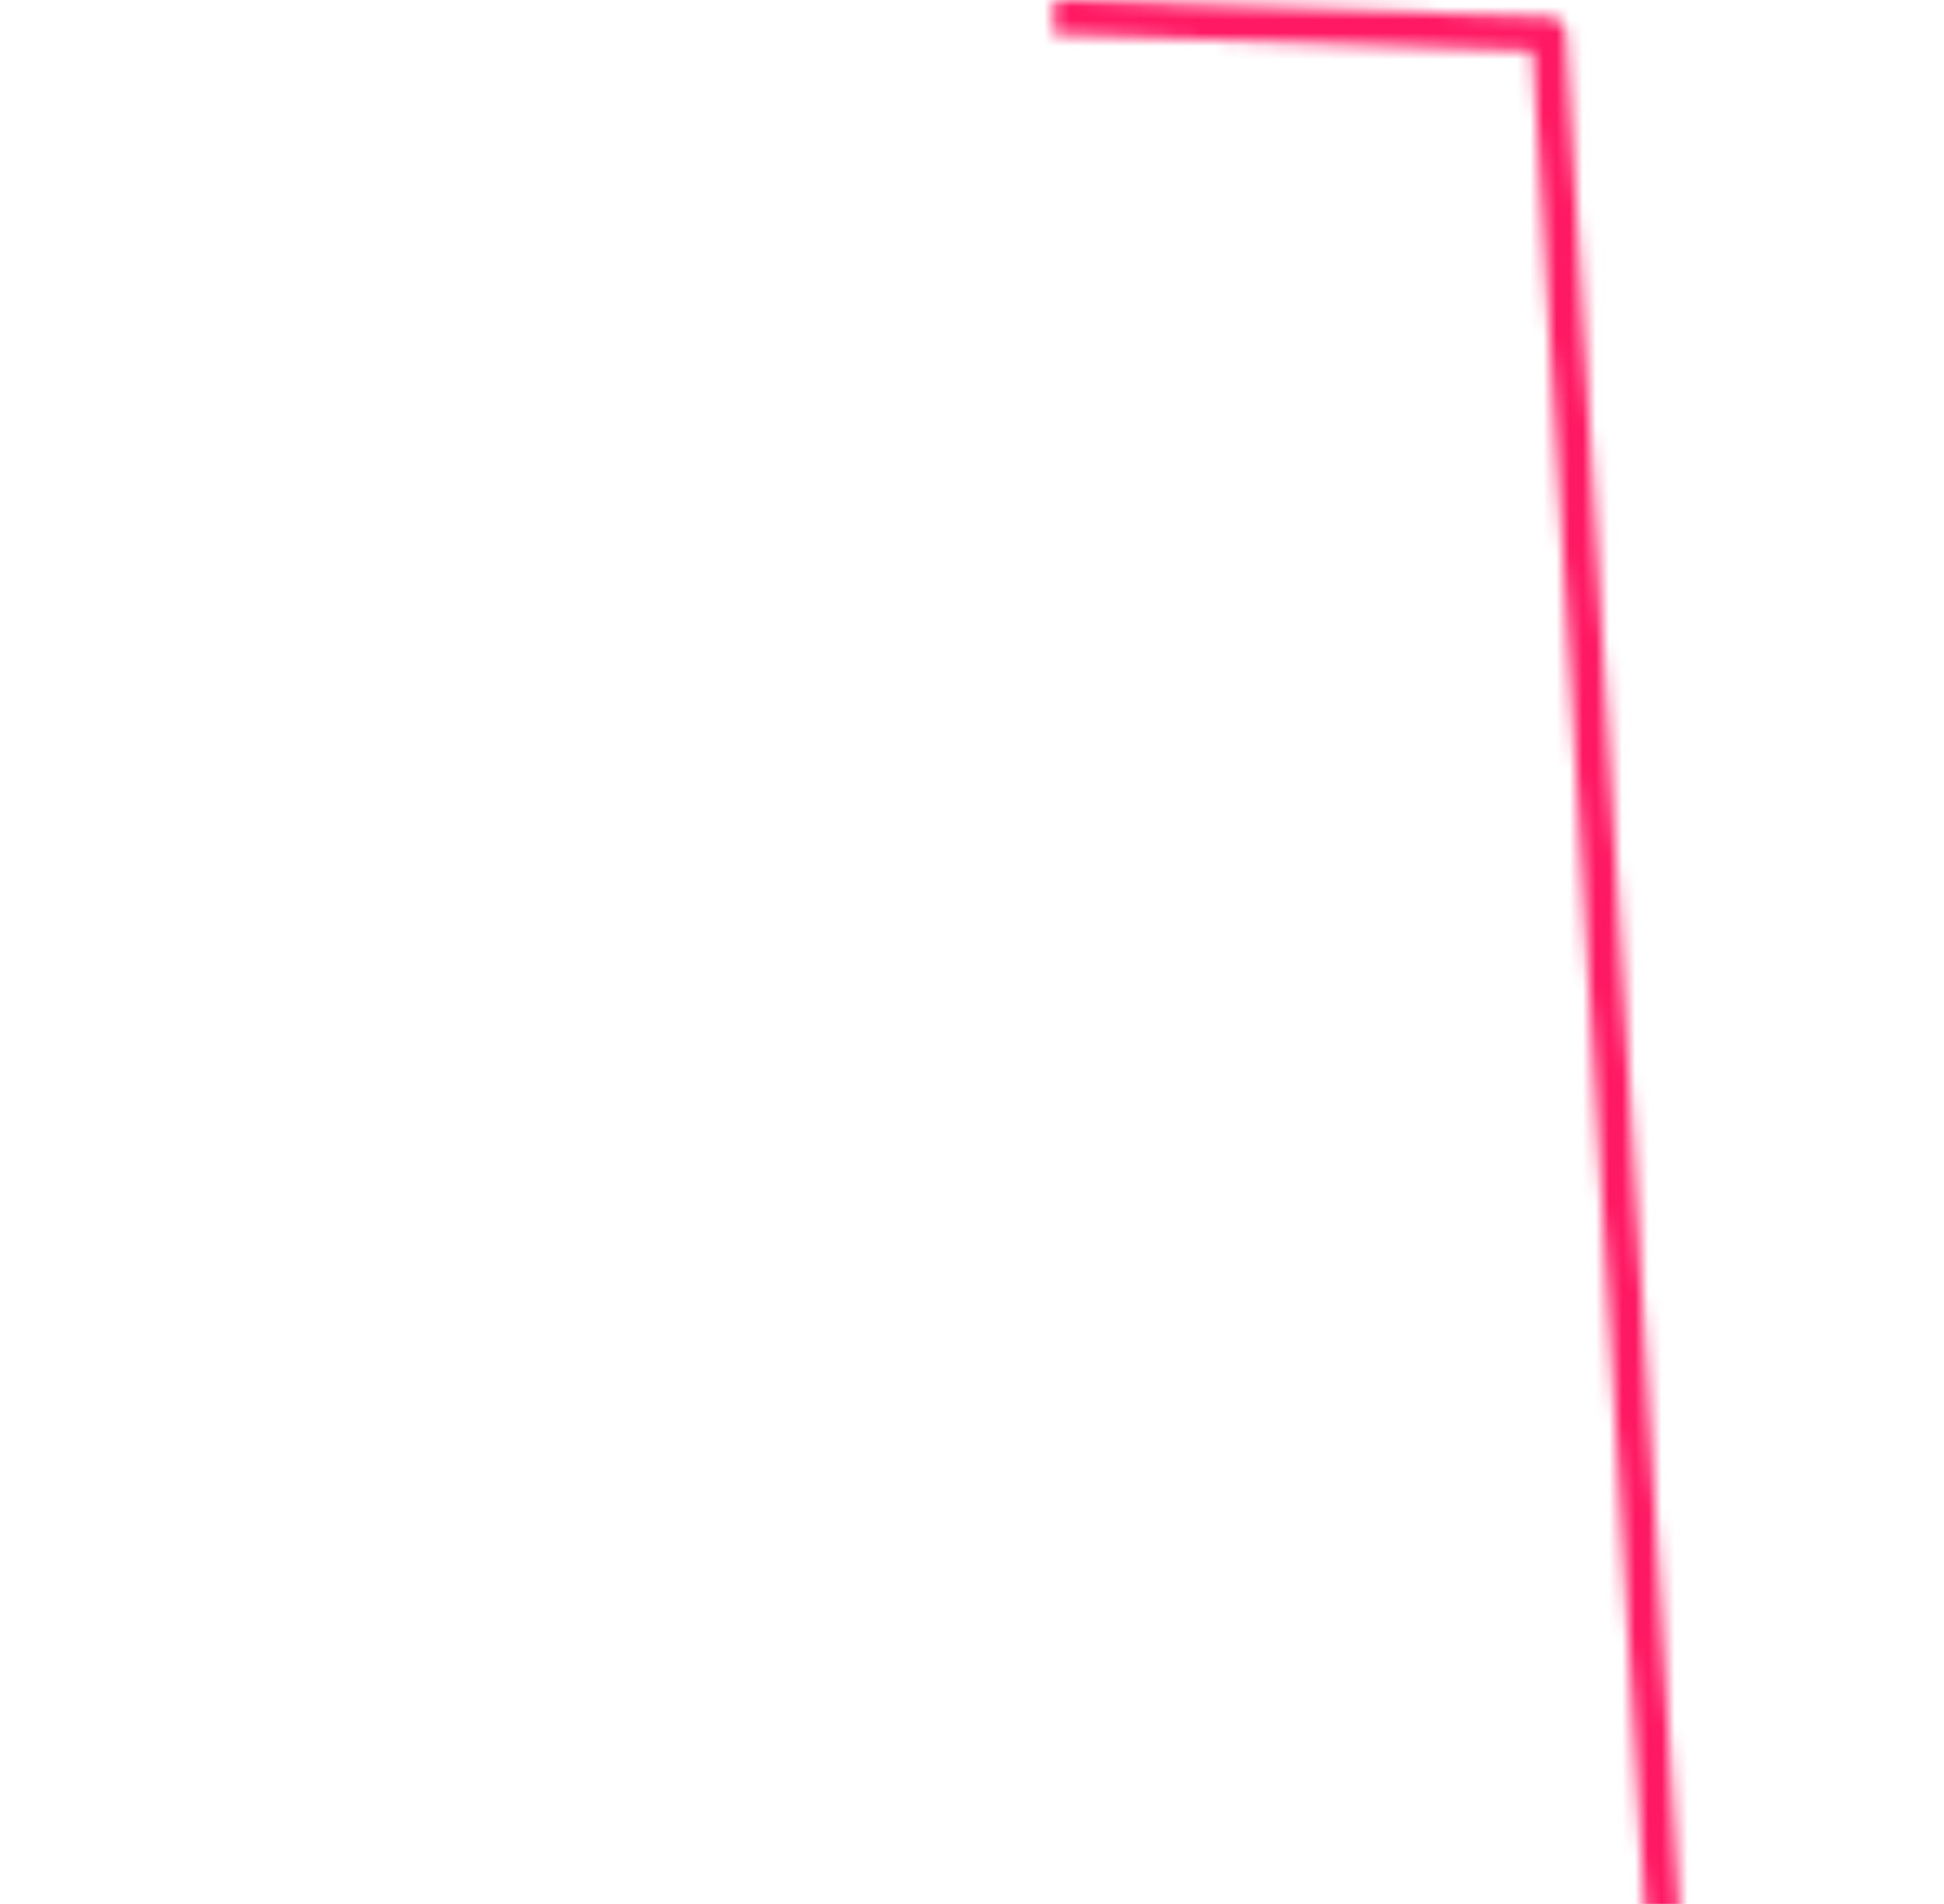 <svg width="148" height="145" viewBox="0 0 148 145" fill="none" xmlns="http://www.w3.org/2000/svg">
<mask id="mask0_43_1148" style="mask-type:alpha" maskUnits="userSpaceOnUse" x="-31" y="0" width="206" height="273">
<path d="M-30.094 258.35L54.292 271.333L61.649 227.192L125.696 234.982L145.169 245.368L173.298 206.853L128.292 174.397L117.906 2.596L80.257 1.297" stroke="#FD6234" stroke-width="2.593" stroke-linejoin="round"/>
</mask>
<g mask="url(#mask0_43_1148)">
<rect y="-9.954" width="148" height="154.924" fill="#FF1863"/>
</g>
</svg>
